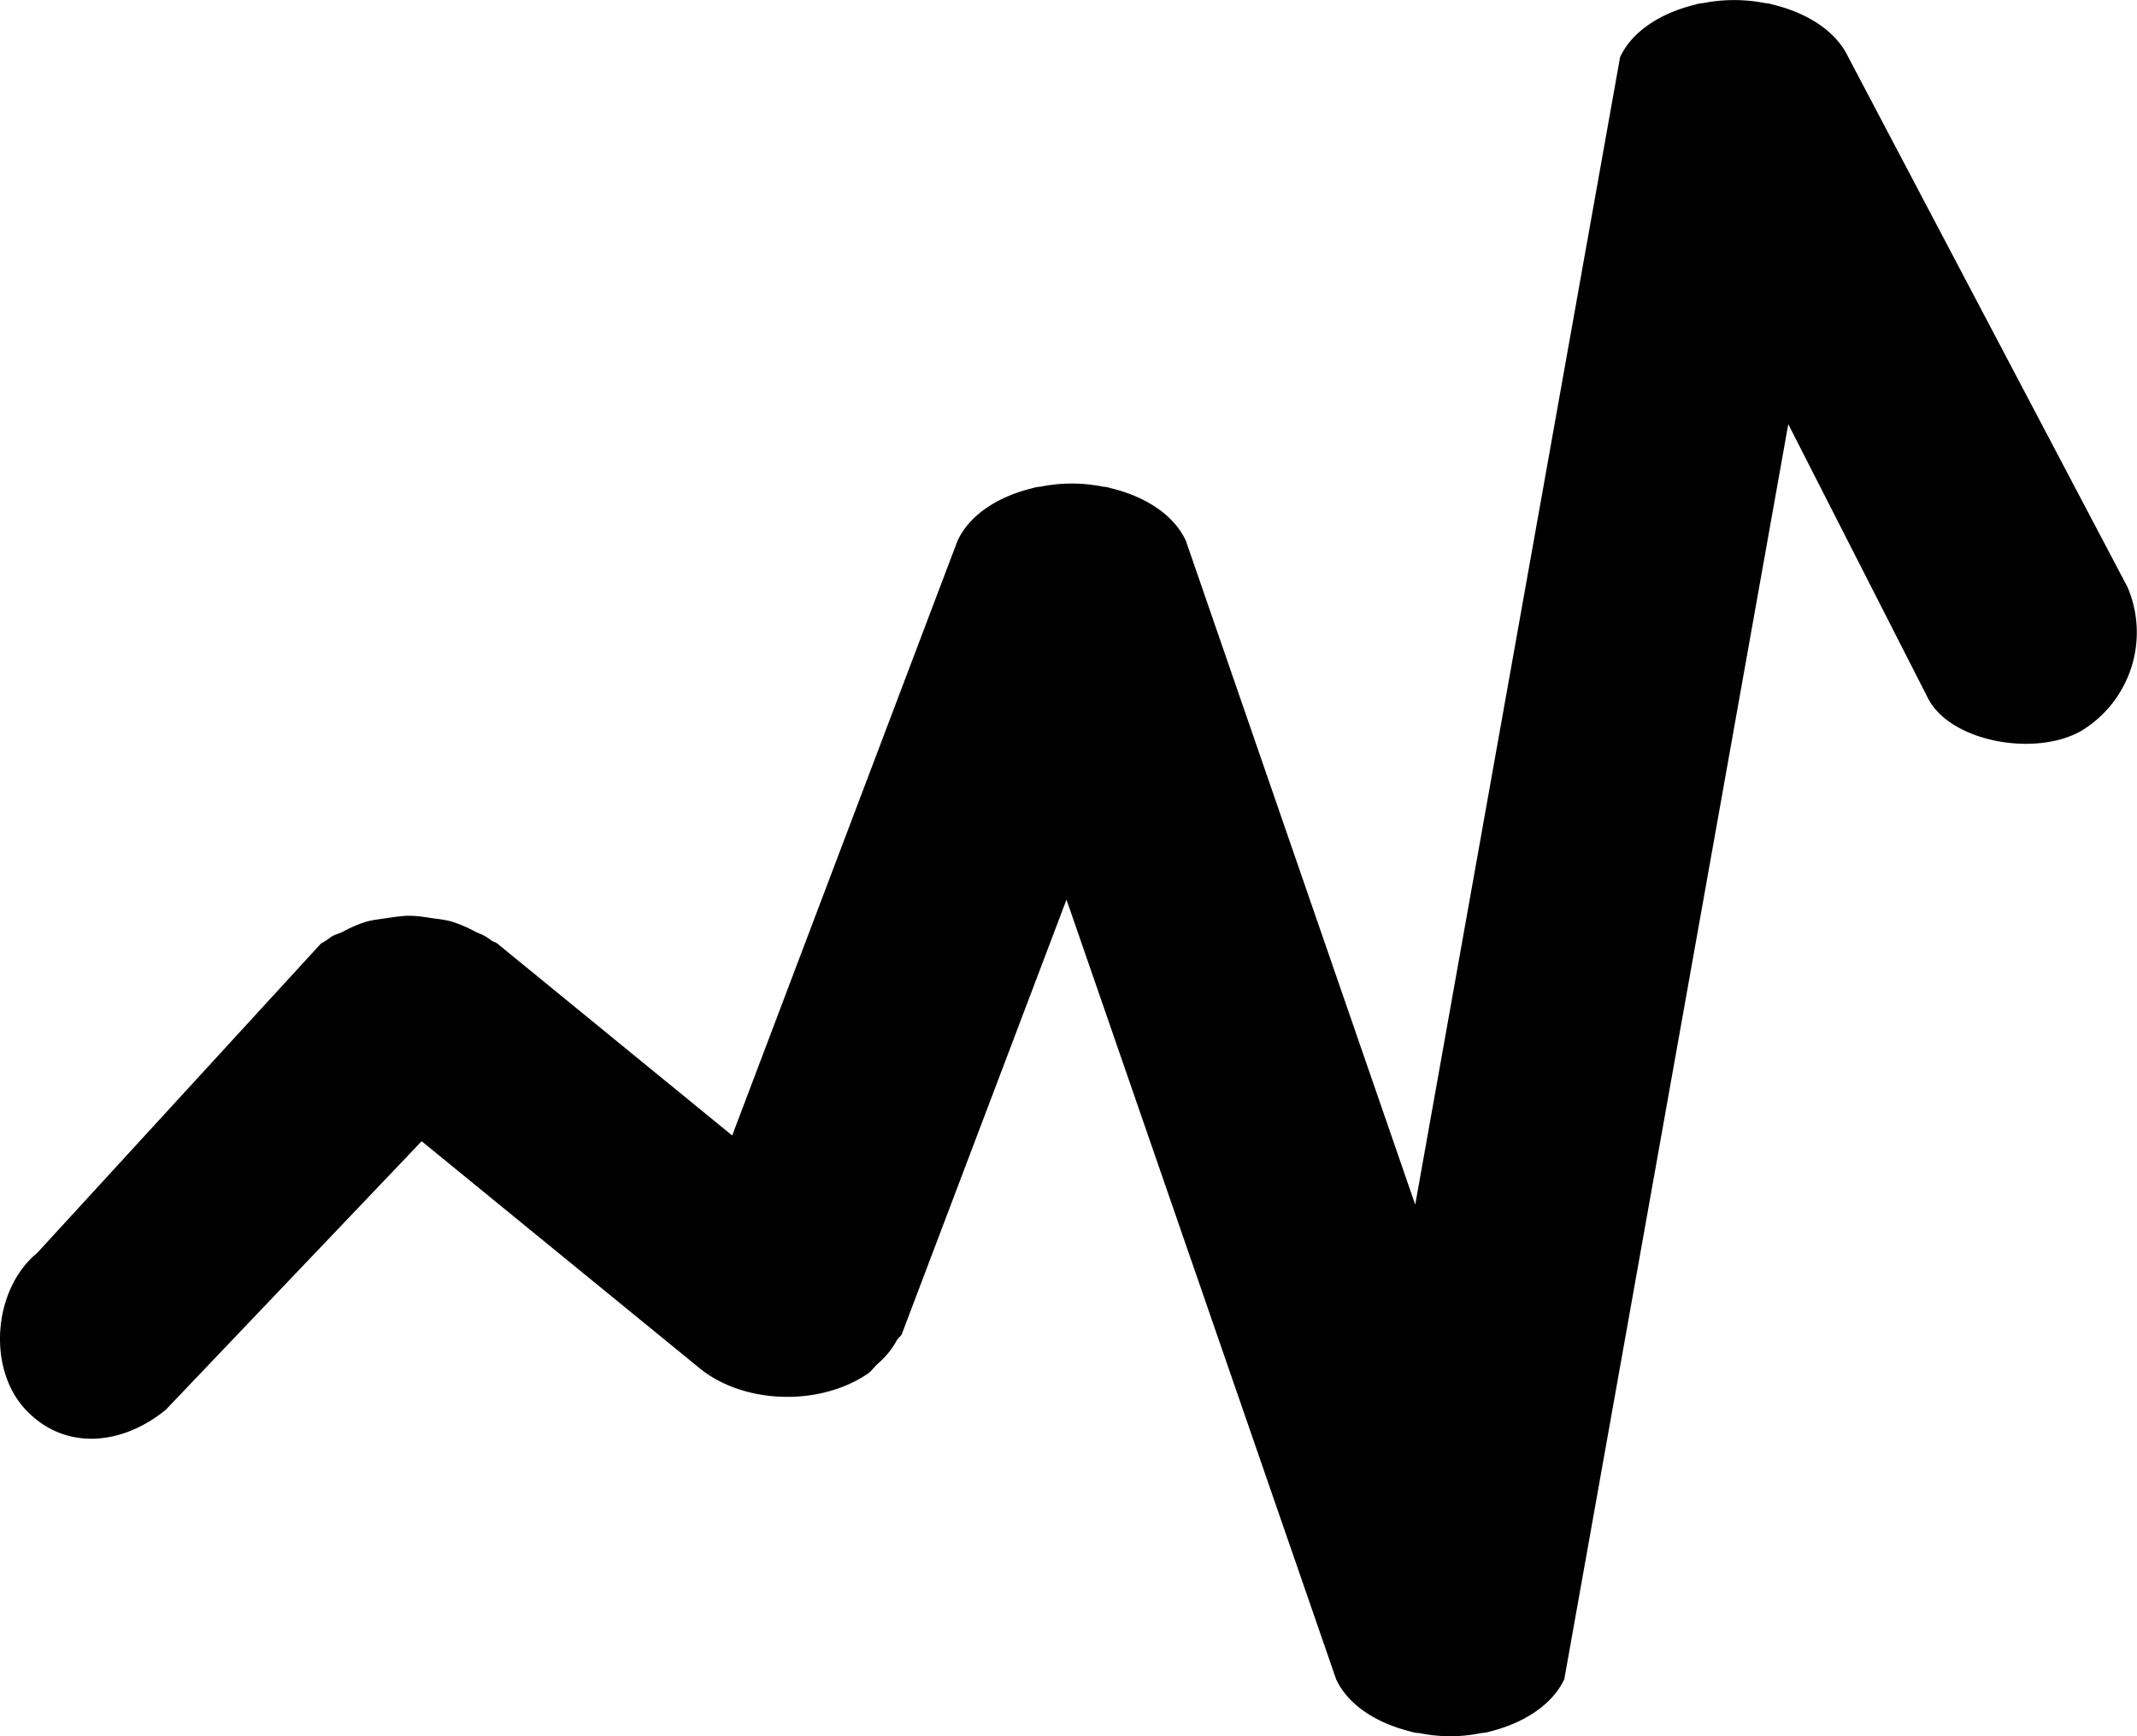 <svg xmlns="http://www.w3.org/2000/svg" width="16" height="13" viewBox="0 0 16 13">
    <path fill-rule="evenodd" d="M13.838.427c-.094-.198-.312-.332-.566-.393-.03-.01-.044-.009-.058-.011a1.194 1.194 0 0 0-.461 0c-.048.005-.052.009-.058.011-.254.061-.472.195-.565.393L10.596 9.02 8.878 4.047c-.094-.199-.312-.333-.567-.393-.029-.01-.04-.008-.053-.01a1.175 1.175 0 0 0-.467 0c-.045.004-.049.008-.055.01-.254.06-.472.194-.566.393L5.482 8.502 3.726 7.067c-.014-.012-.035-.016-.05-.027-.052-.042-.087-.048-.115-.063a1.039 1.039 0 0 0-.174-.075c-.05-.015-.099-.02-.151-.027-.058-.009-.114-.018-.173-.018-.06 0-.114.01-.172.018-.052.008-.102.013-.151.027a.966.966 0 0 0-.174.075c-.03.015-.063.021-.09.04-.042.034-.06.038-.075.05L.278 9.382c-.326.267-.379.86-.086 1.173.294.313.726.266 1.05 0l1.915-2.01 2.079 1.698c.325.267.885.29 1.25.05.038-.023.056-.055.086-.082a.624.624 0 0 0 .144-.178c.01-.016.028-.027.036-.044l1.233-3.253 2.019 5.838c.093.199.311.331.565.393.032.01.046.008.06.01a1.142 1.142 0 0 0 .458 0c.05-.005.053-.008.06-.01.253-.062.47-.195.565-.393l1.677-9.398 1.04 2.04c.159.337.805.455 1.153.257a.862.862 0 0 0 .347-1.077L13.838.427z"/>
</svg>
